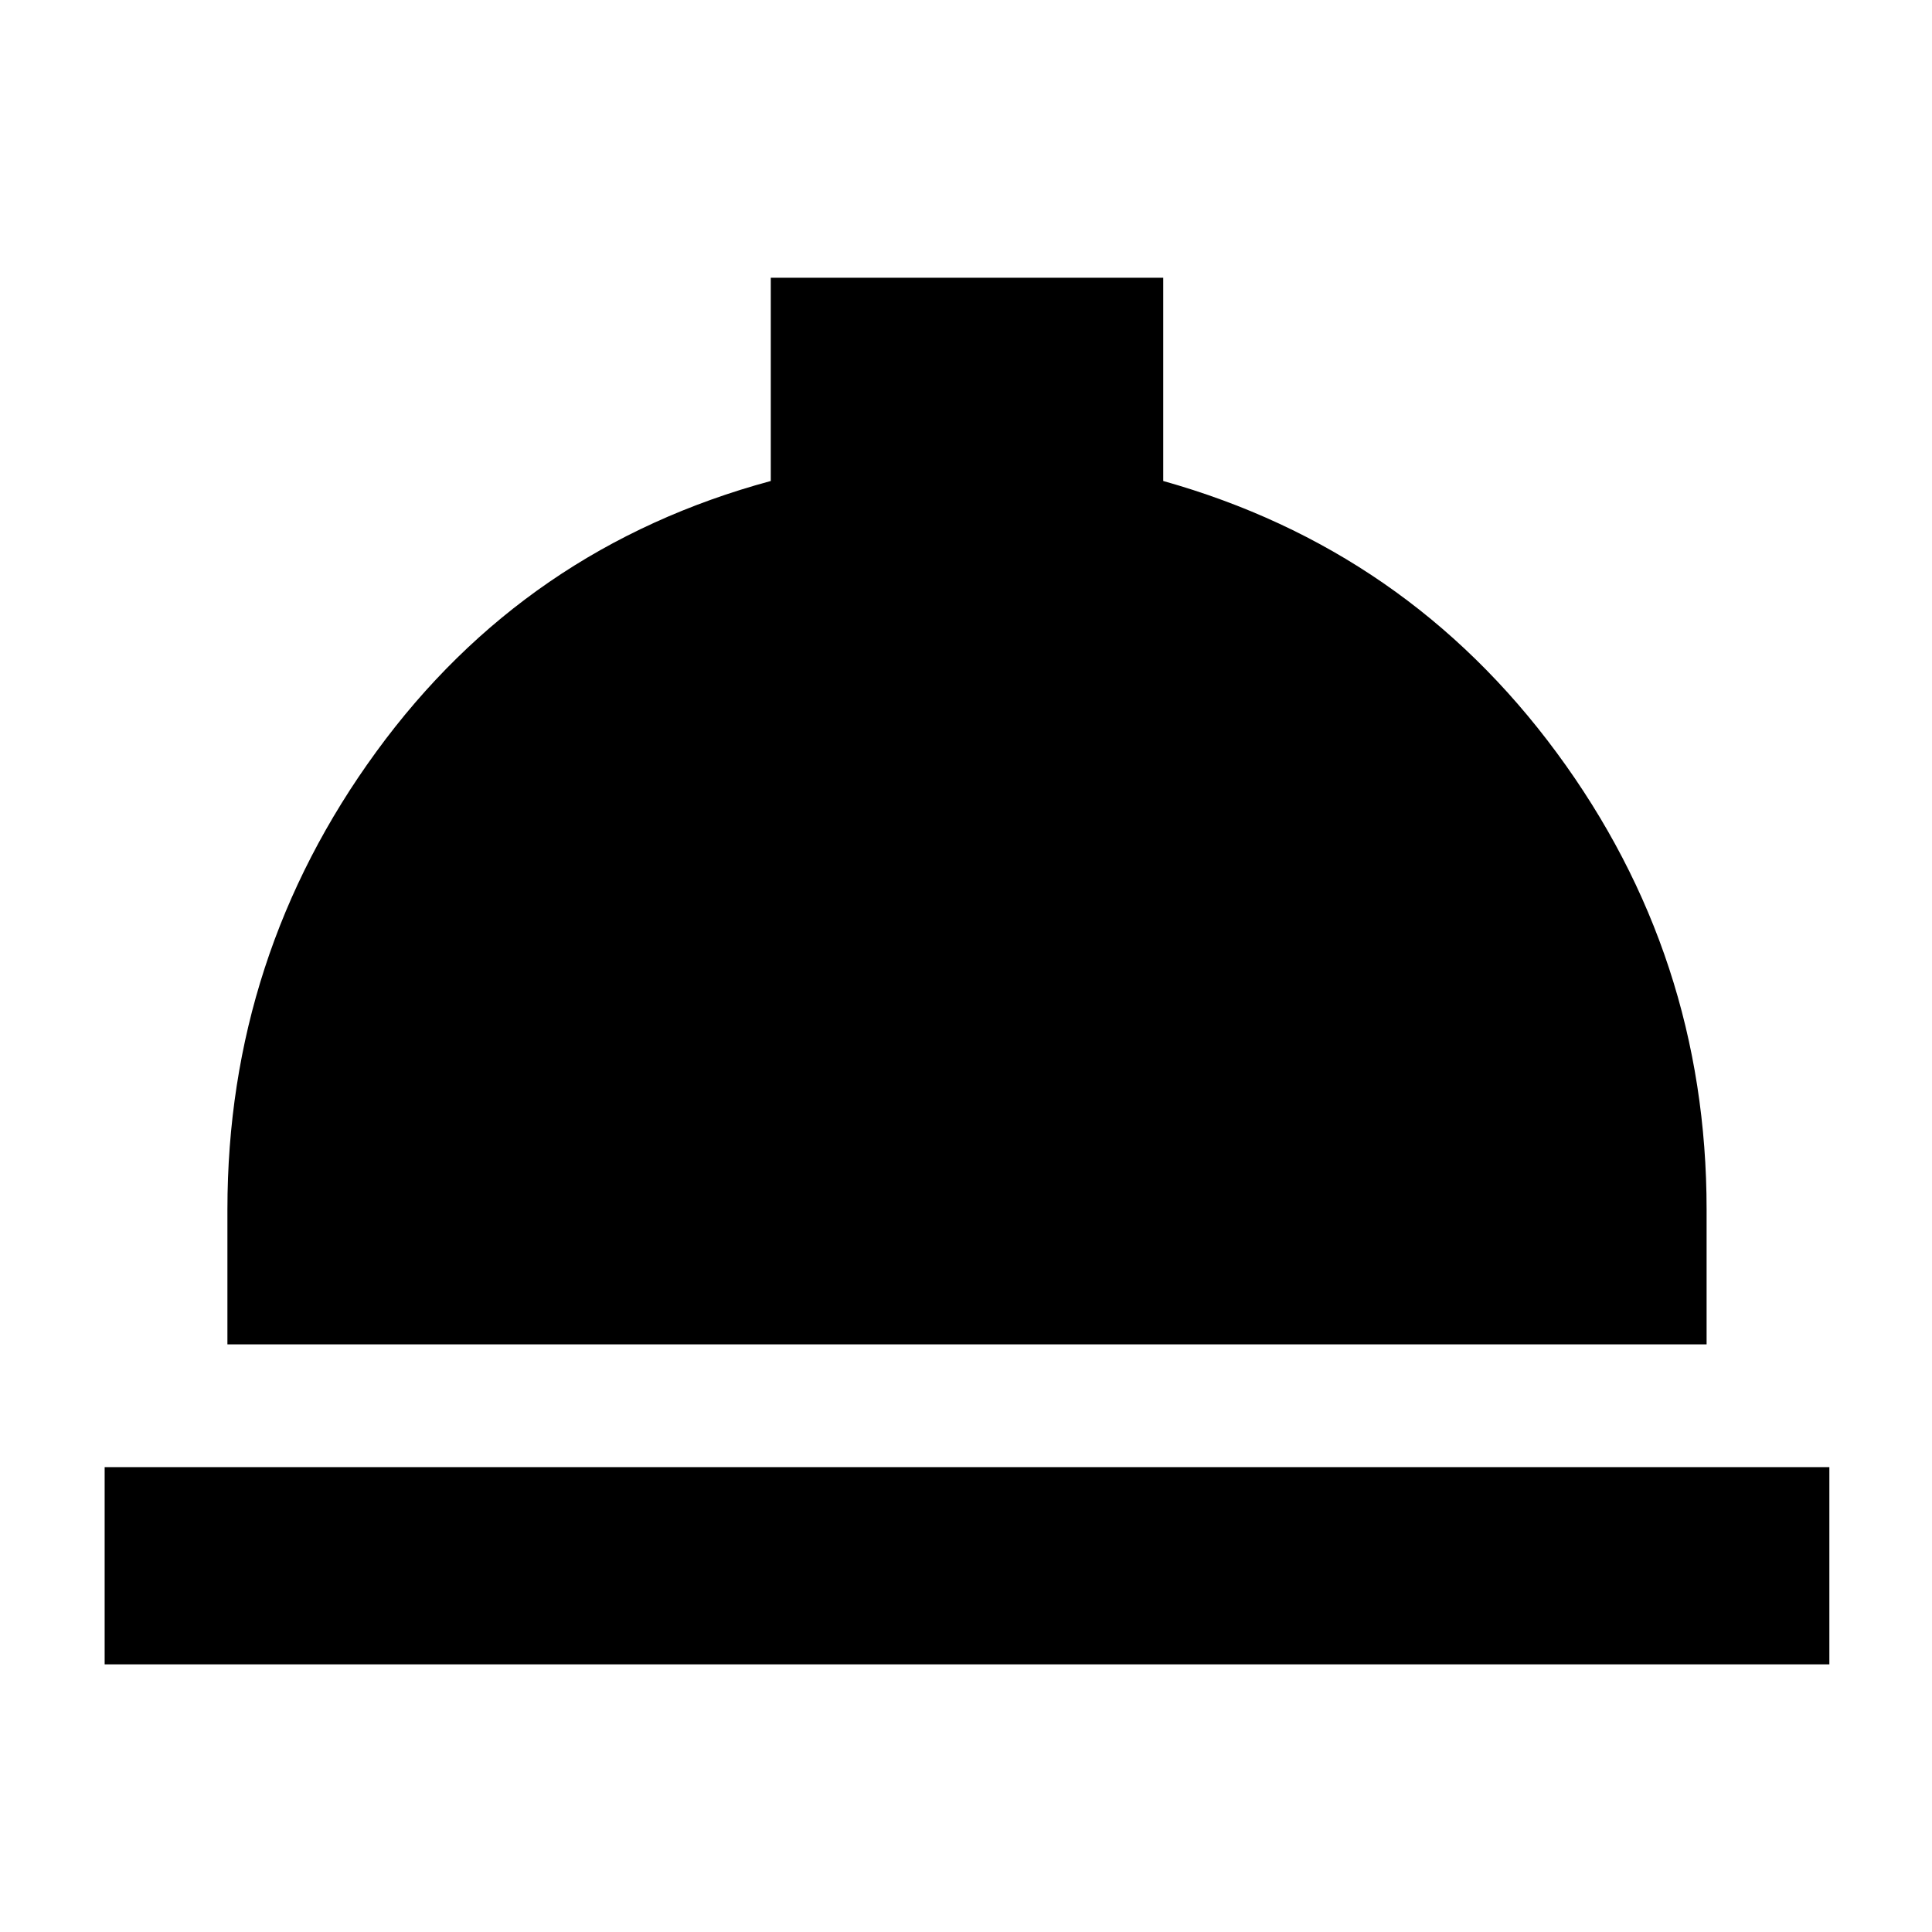 <svg xmlns="http://www.w3.org/2000/svg" height="20" viewBox="0 -960 960 960" width="20"><path d="M52-133v-98h857v98H52Zm61-159v-67q0-126 74-227.5T383-721v-101h195v101q121 34 195.5 135T848-359v67H113Z"/></svg>